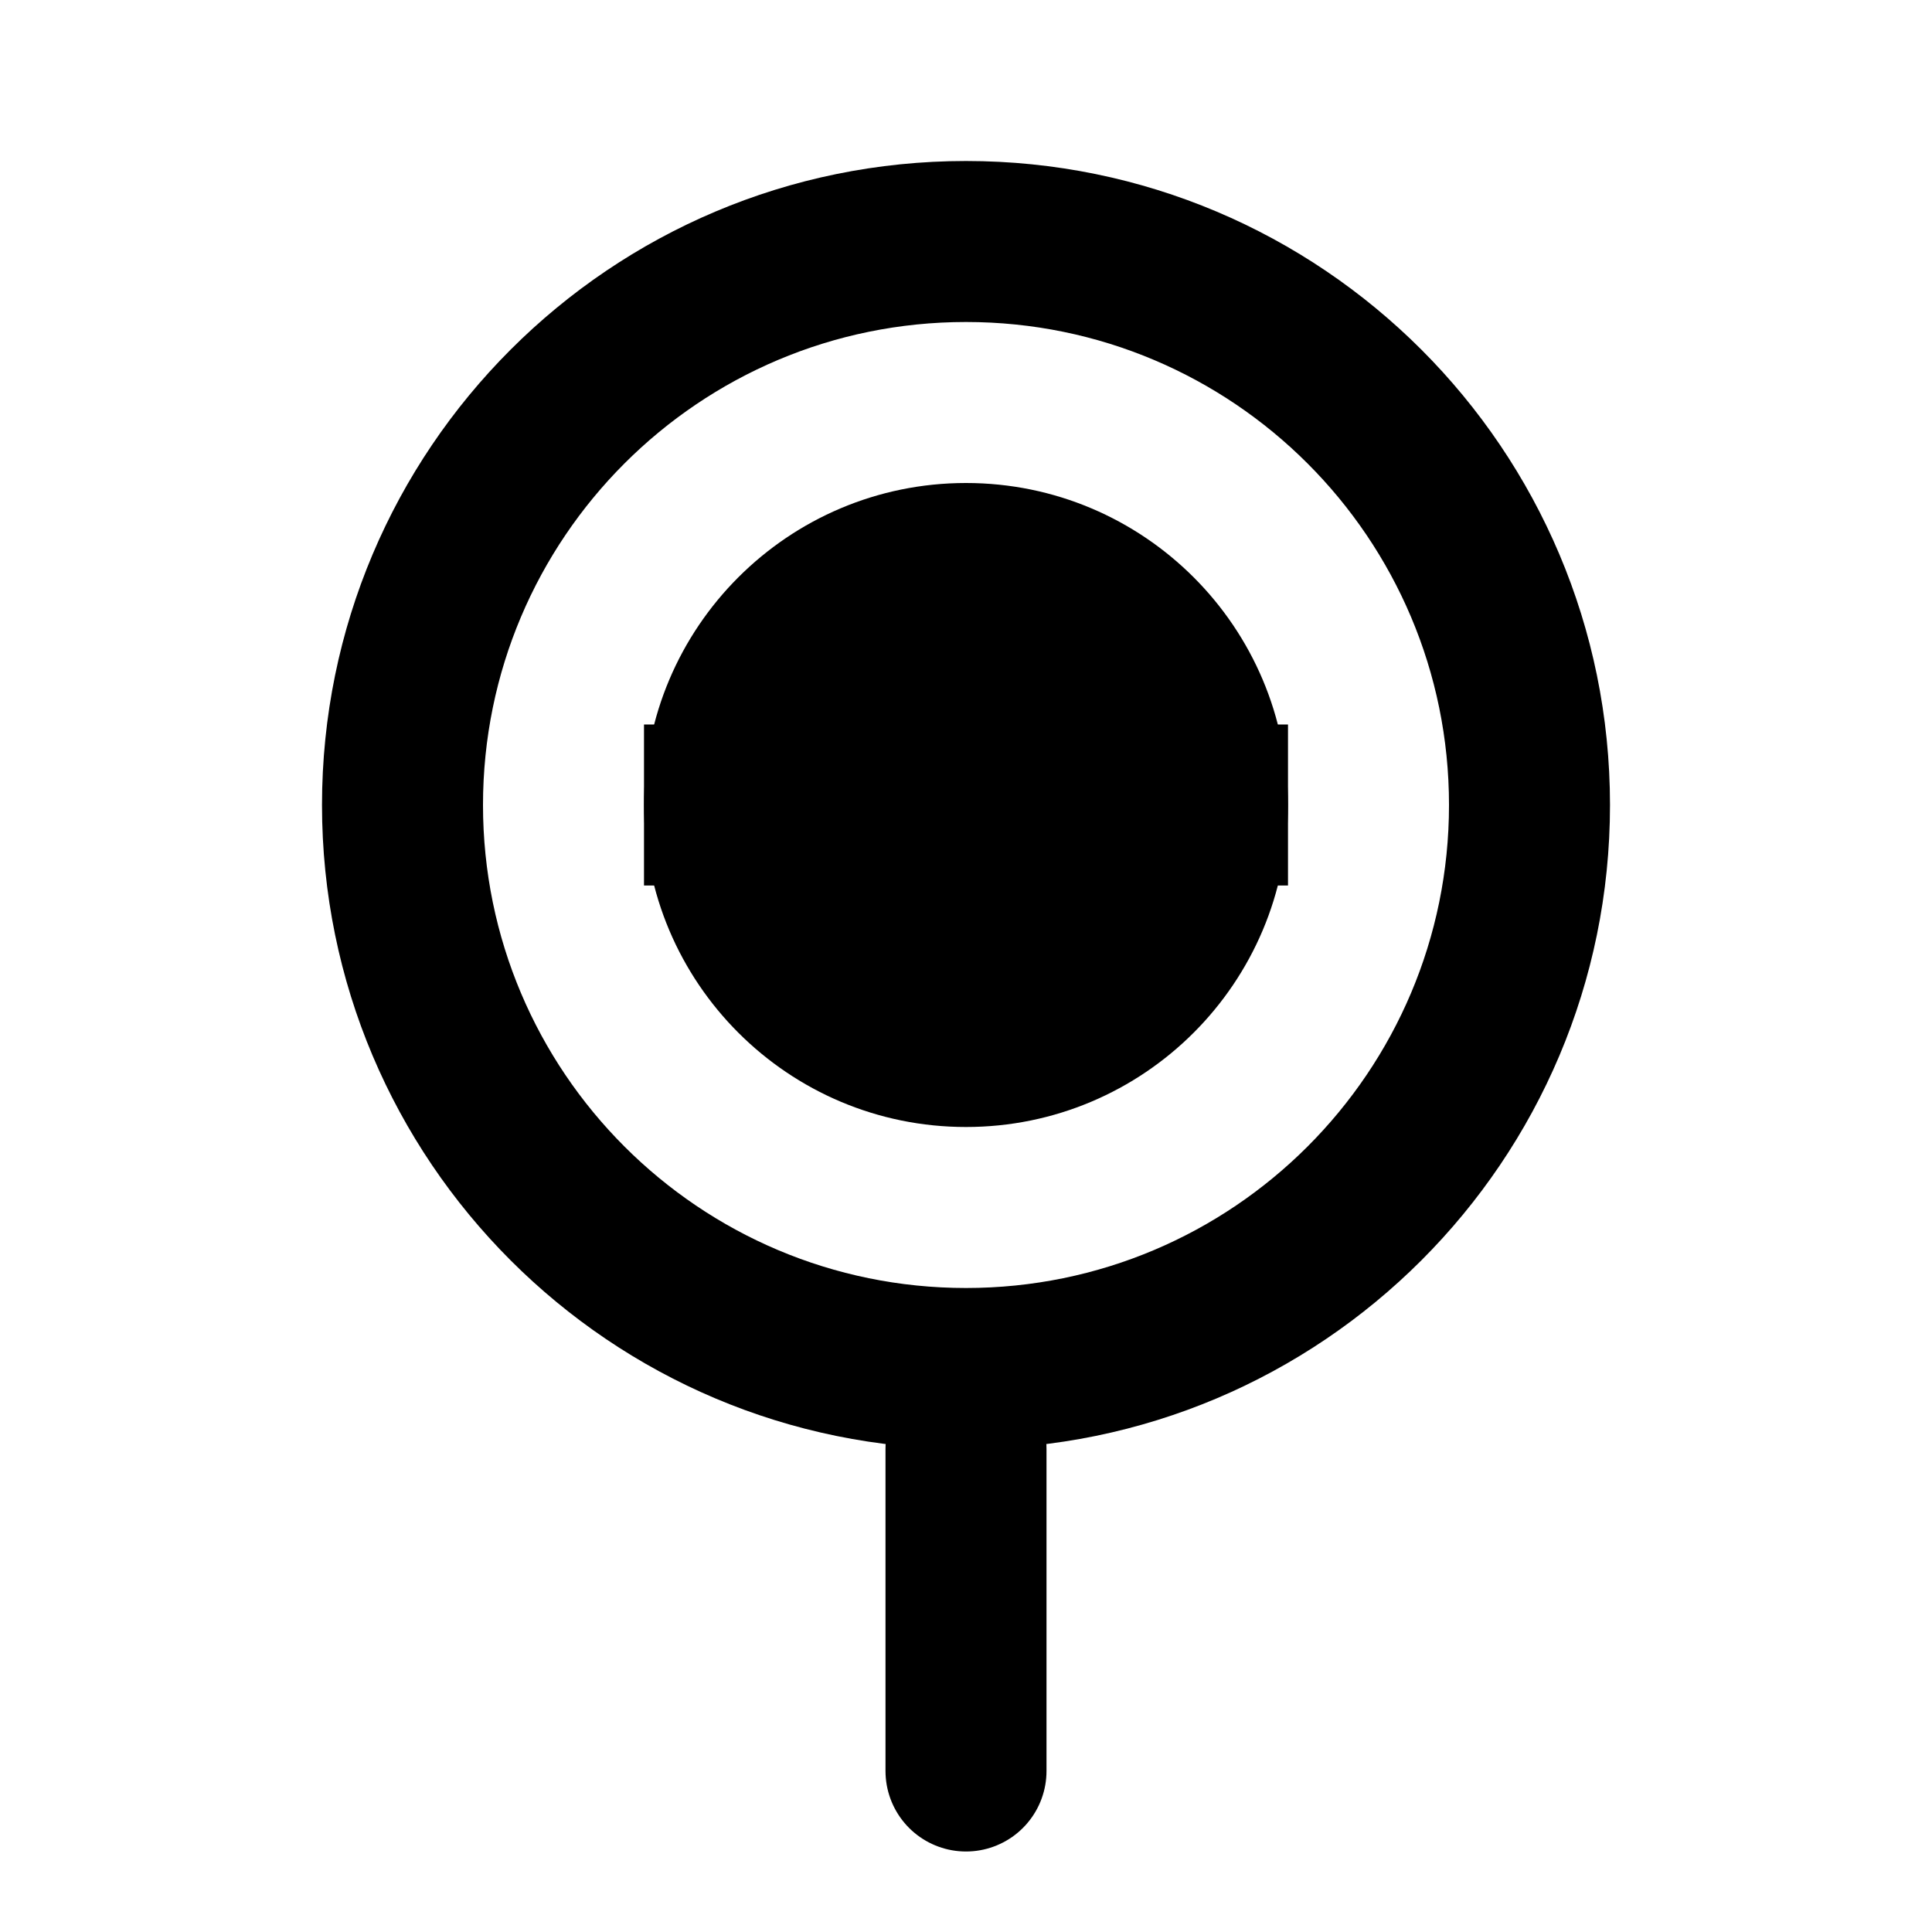 <svg width="24" height="24" viewBox="0 0 24 24" fill="none" xmlns="http://www.w3.org/2000/svg">
  <path d="M12 2C7.582 2 4 5.582 4 10C4 14.418 7.582 18 12 18C16.418 18 20 14.418 20 10C20 5.582 16.418 2 12 2ZM12 16C8.686 16 6 13.314 6 10C6 6.686 8.686 4 12 4C15.314 4 18 6.686 18 10C18 13.314 15.314 16 12 16Z" fill="currentColor"/>
  <path d="M12 22V18" stroke="currentColor" stroke-width="2" stroke-linecap="round"/>
  <path d="M12 14C14.209 14 16 12.209 16 10C16 7.791 14.209 6 12 6C9.791 6 8 7.791 8 10C8 12.209 9.791 14 12 14Z" fill="currentColor"/>
  <path d="M8 10L16 10" stroke="currentColor" stroke-width="2"/>
</svg> 